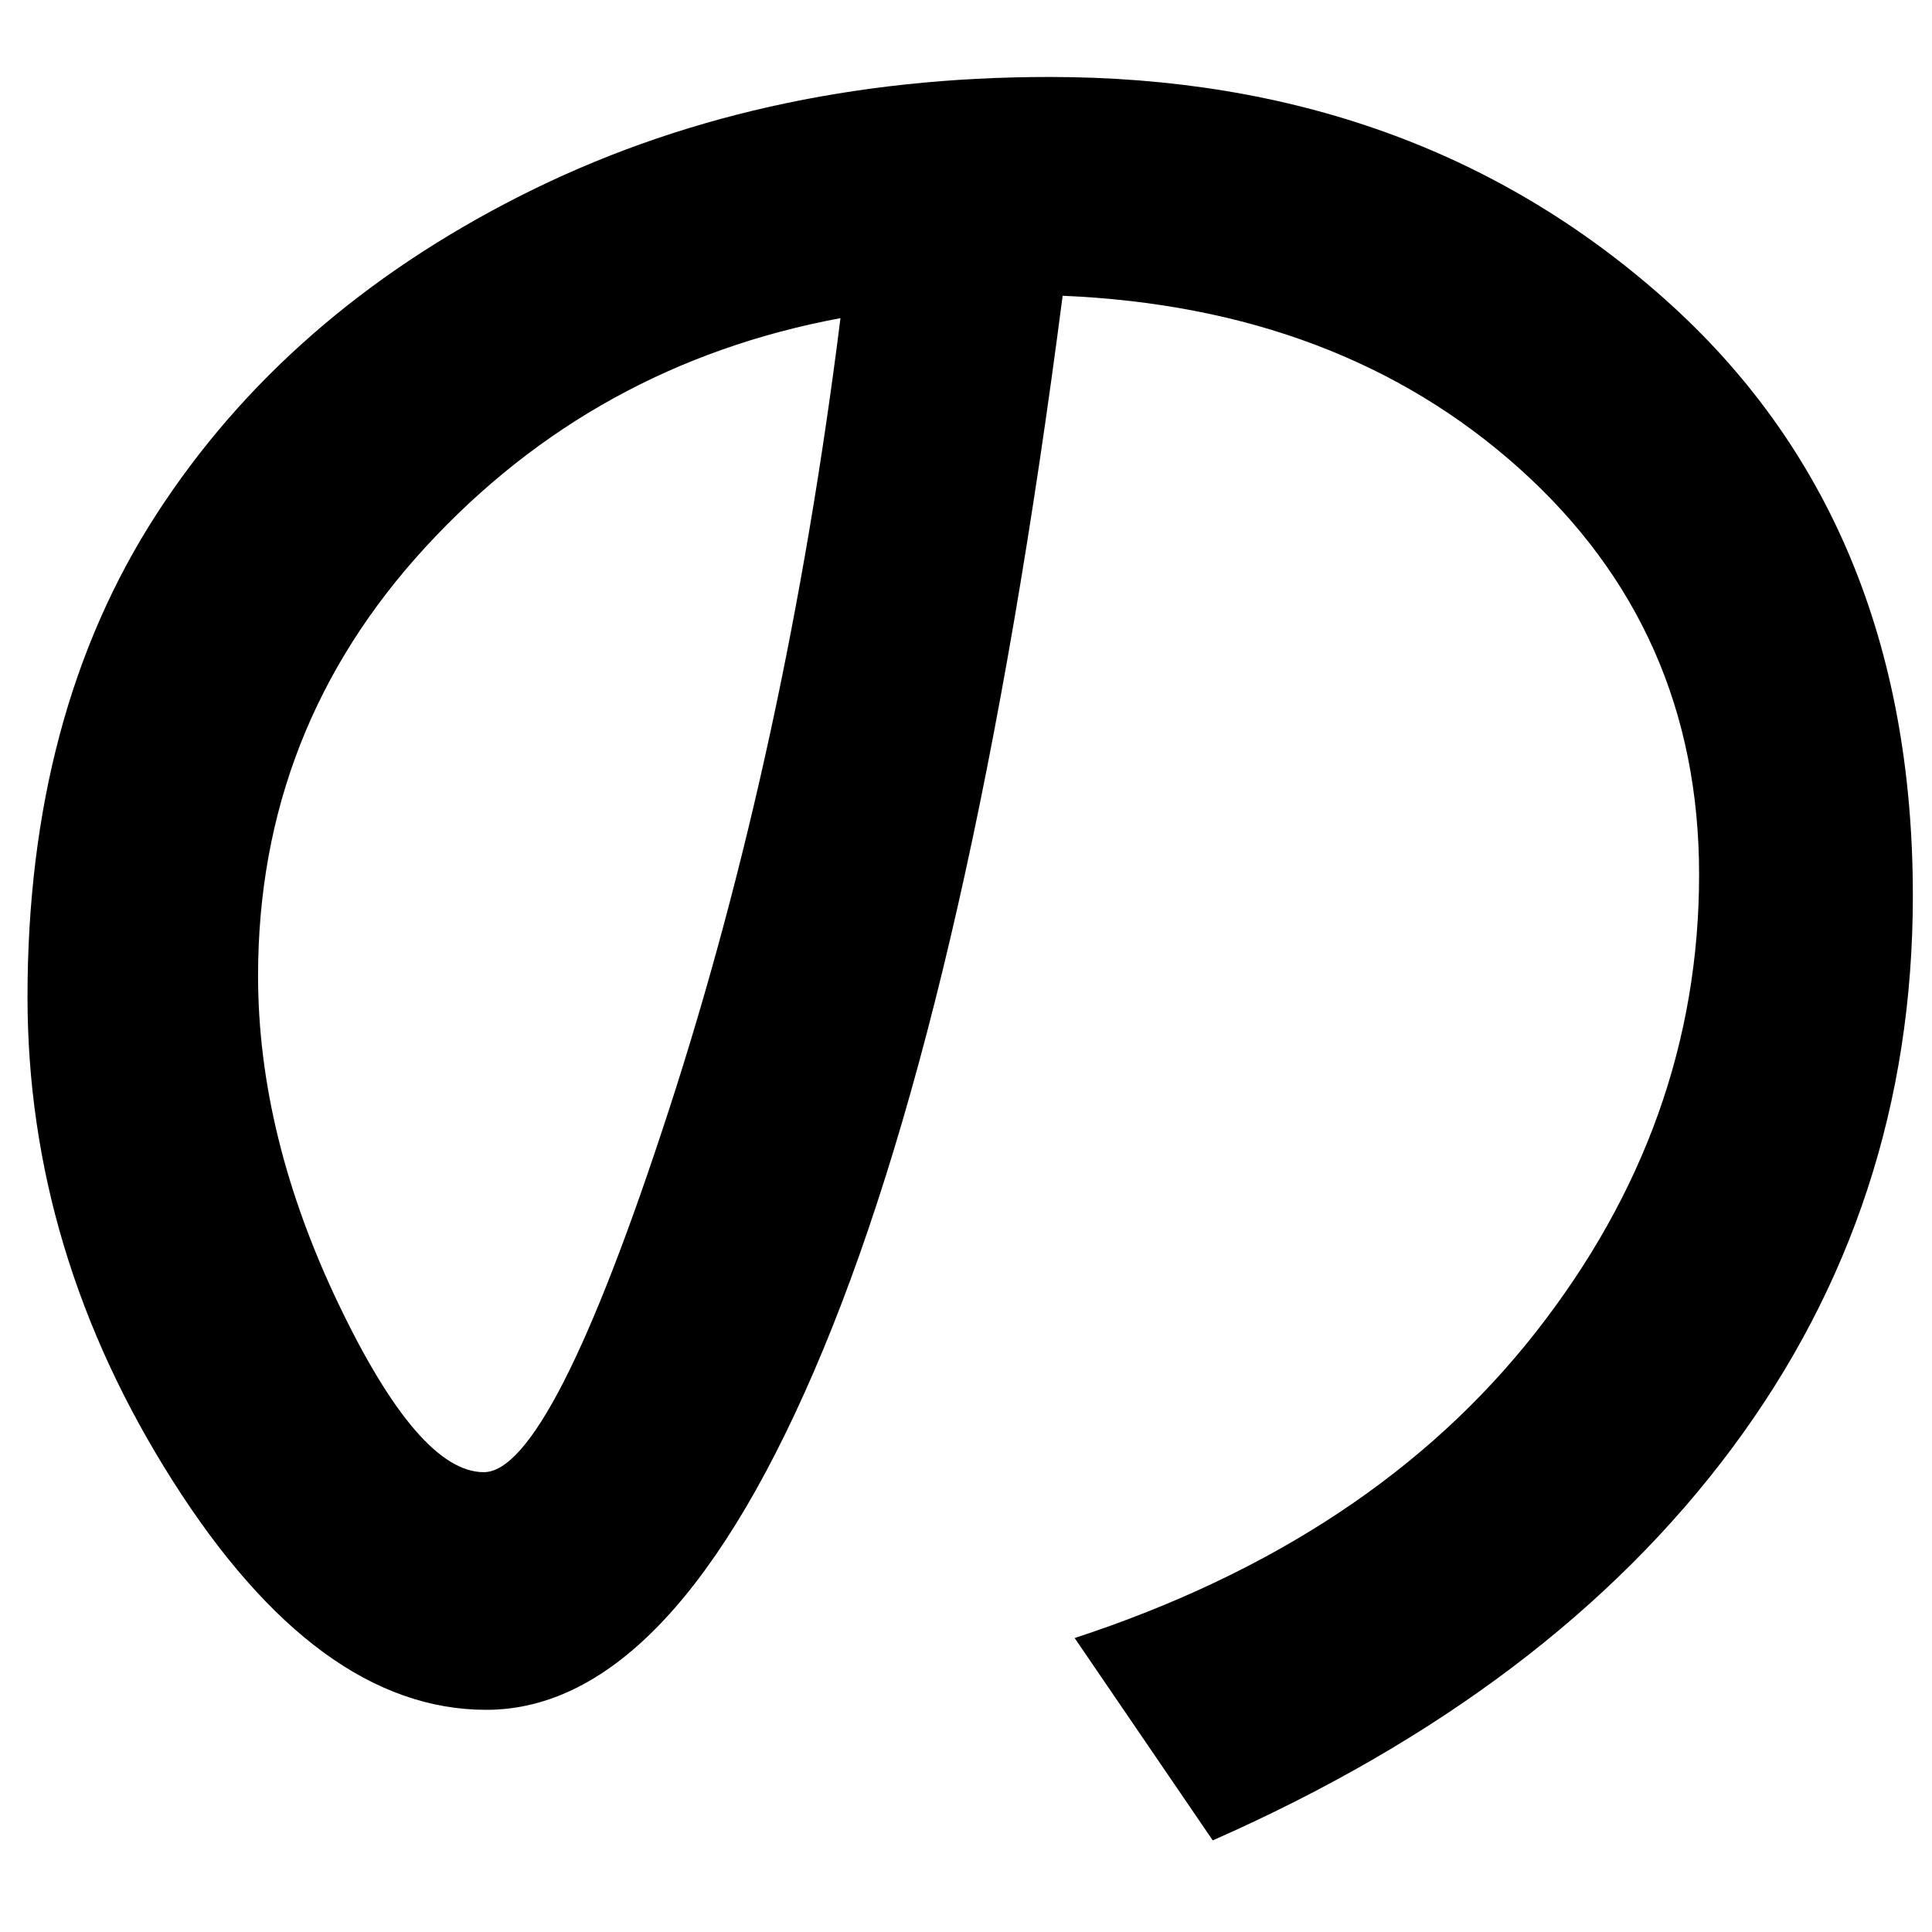 <?xml version="1.0" encoding="UTF-8" standalone="no"?>
<svg
   xmlns:dc="http://purl.org/dc/elements/1.1/"
   xmlns:cc="http://creativecommons.org/ns#"
   xmlns:rdf="http://www.w3.org/1999/02/22-rdf-syntax-ns#"
   xmlns:svg="http://www.w3.org/2000/svg"
   xmlns="http://www.w3.org/2000/svg"
   xmlns:sodipodi="http://sodipodi.sourceforge.net/DTD/sodipodi-0.dtd"
   xmlns:inkscape="http://www.inkscape.org/namespaces/inkscape"
   fill-opacity="1"
   color-rendering="auto"
   color-interpolation="auto"
   text-rendering="auto"
   stroke="black"
   stroke-linecap="square"
   stroke-miterlimit="10"
   shape-rendering="auto"
   stroke-opacity="1"
   fill="black"
   stroke-dasharray="none"
   font-weight="normal"
   stroke-width="1"
   font-family="'Dialog'"
   font-style="normal"
   stroke-linejoin="miter"
   font-size="12"
   stroke-dashoffset="0"
   image-rendering="auto"
   version="1.1"
   id="svg9"
   sodipodi:docname="hiragana_letter_no.svg"
   inkscape:version="0.92.4 (5da689c313, 2019-01-14)"
   width="100%"
   height="100%"
   viewBox="0 0 100 100"
   preserveAspectRatio="xMidYMid meet"
   >
  <sodipodi:namedview
     pagecolor="#ffffff"
     bordercolor="#666666"
     borderopacity="1"
     objecttolerance="10"
     gridtolerance="10"
     guidetolerance="10"
     inkscape:pageopacity="0"
     inkscape:pageshadow="2"
     inkscape:window-width="1920"
     inkscape:window-height="986"
     id="namedview11"
     showgrid="false"
     inkscape:zoom="2.36"
     inkscape:cx="50"
     inkscape:cy="50"
     inkscape:window-x="-11"
     inkscape:window-y="-11"
     inkscape:window-maximized="1"
     inkscape:current-layer="svg9" />
  <!--Unicode Character 'HIRAGANA LETTER NO' (U+306E)-->
  <defs
     id="genericDefs" />
  <g
     id="g7"
     transform="matrix(0.442,0,0,0.433,-13.245,-74.078)">
    <g
       id="g5">
      <path
         d="m 154.406,206.438 q -10.547,82.969 -28.055,126 -17.508,43.031 -39.445,43.031 -19.687,0 -36.703,-27.352 -17.016,-27.352 -17.016,-57.867 0,-33.891 15.117,-57.727 15.117,-23.836 42.609,-38.039 27.492,-14.203 61.945,-14.203 42.75,0 71.93,26.438 29.18,26.437 29.18,71.437 0,36.984 -21.164,66.023 -21.164,29.039 -60.82,46.898 l -16.172,-24.188 q 34.875,-11.672 54,-36.562 19.125,-24.891 19.125,-54.703 0,-29.25 -21.023,-48.516 -21.023,-19.266 -53.508,-20.672 z m -26.016,2.672 q -28.828,5.484 -48.516,27.281 -19.688,21.797 -19.688,51.328 0,19.125 9.422,39.234 9.422,20.109 17.016,20.109 7.875,0 21.656,-43.242 13.781,-43.242 20.109,-94.711 z"
         id="path3"
         inkscape:connector-curvature="0"
         style="stroke:none" />
    </g>
  </g>
</svg>
